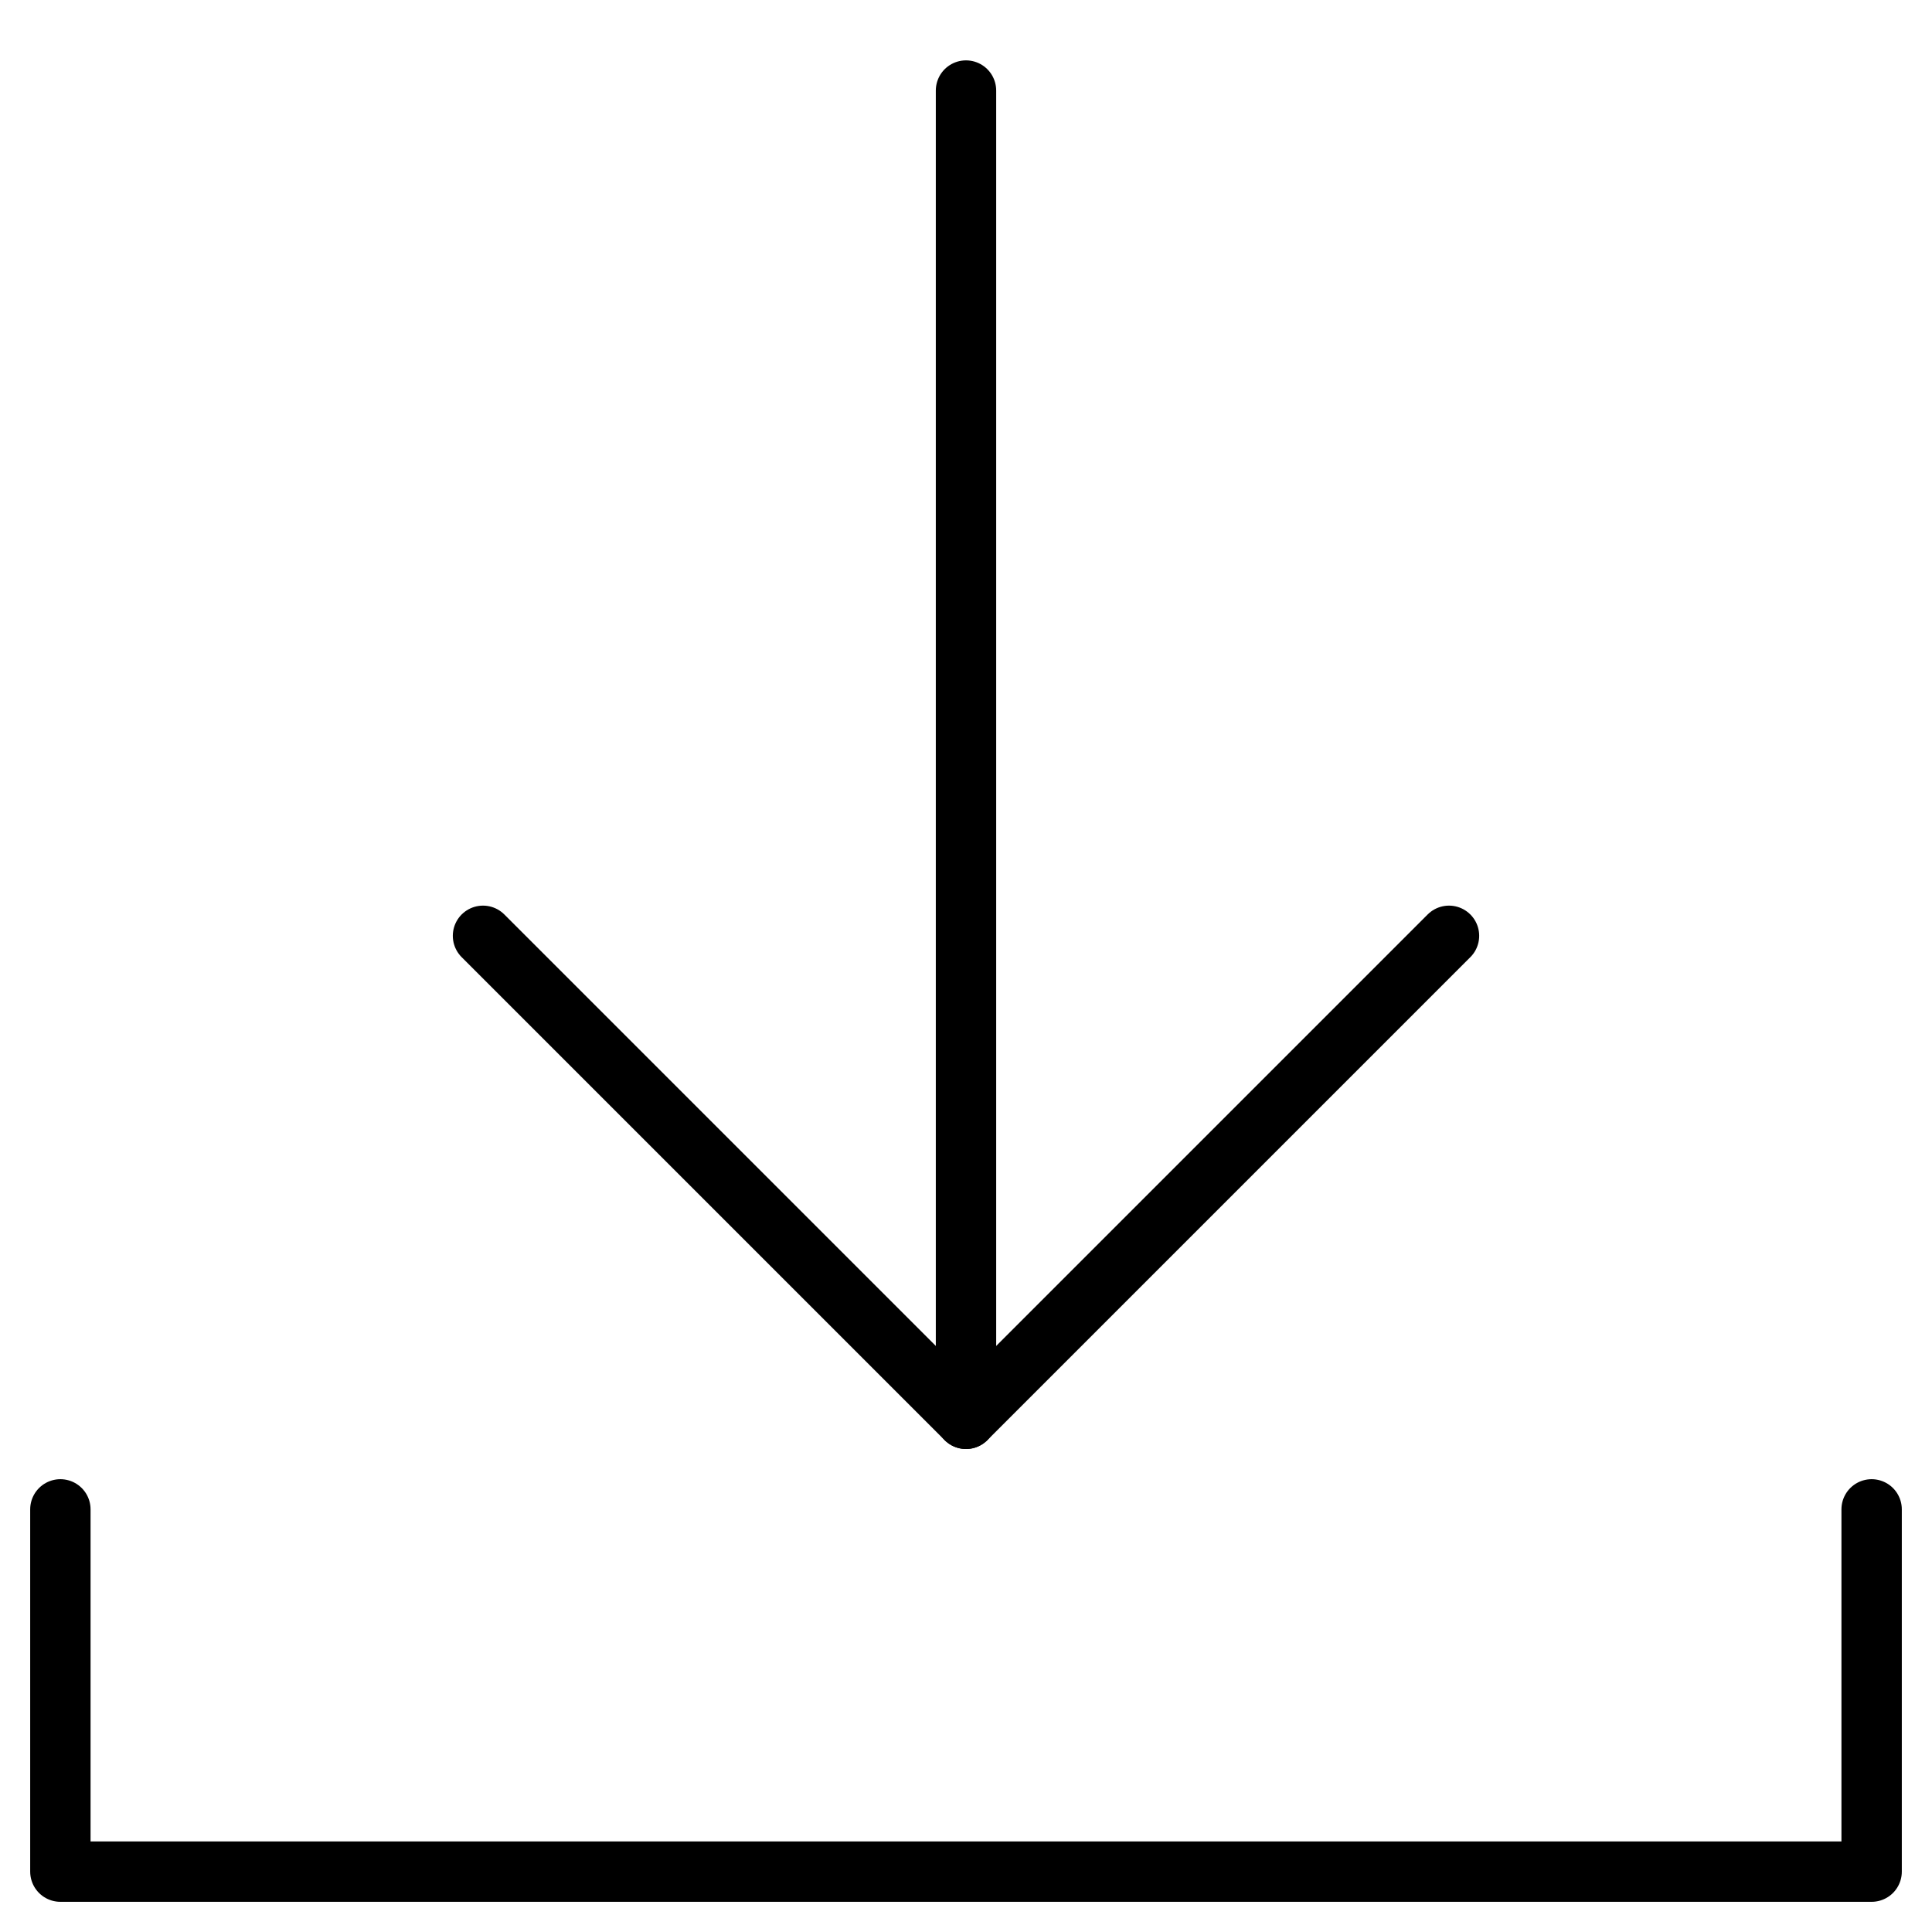 <svg xmlns="http://www.w3.org/2000/svg" viewBox="0 0 64 64">
  <defs/>
  <g fill="none" stroke="currentColor" stroke-linecap="round" stroke-linejoin="round" stroke-miterlimit="10" stroke-width="2" class="nc-icon-wrapper">
    <path d="M32 3v44" data-cap="butt"/>
    <path d="M48 31L32 47 16 31"/>
    <path d="M2 50v12h60V50" data-color="color-2"/>
  </g>
</svg>